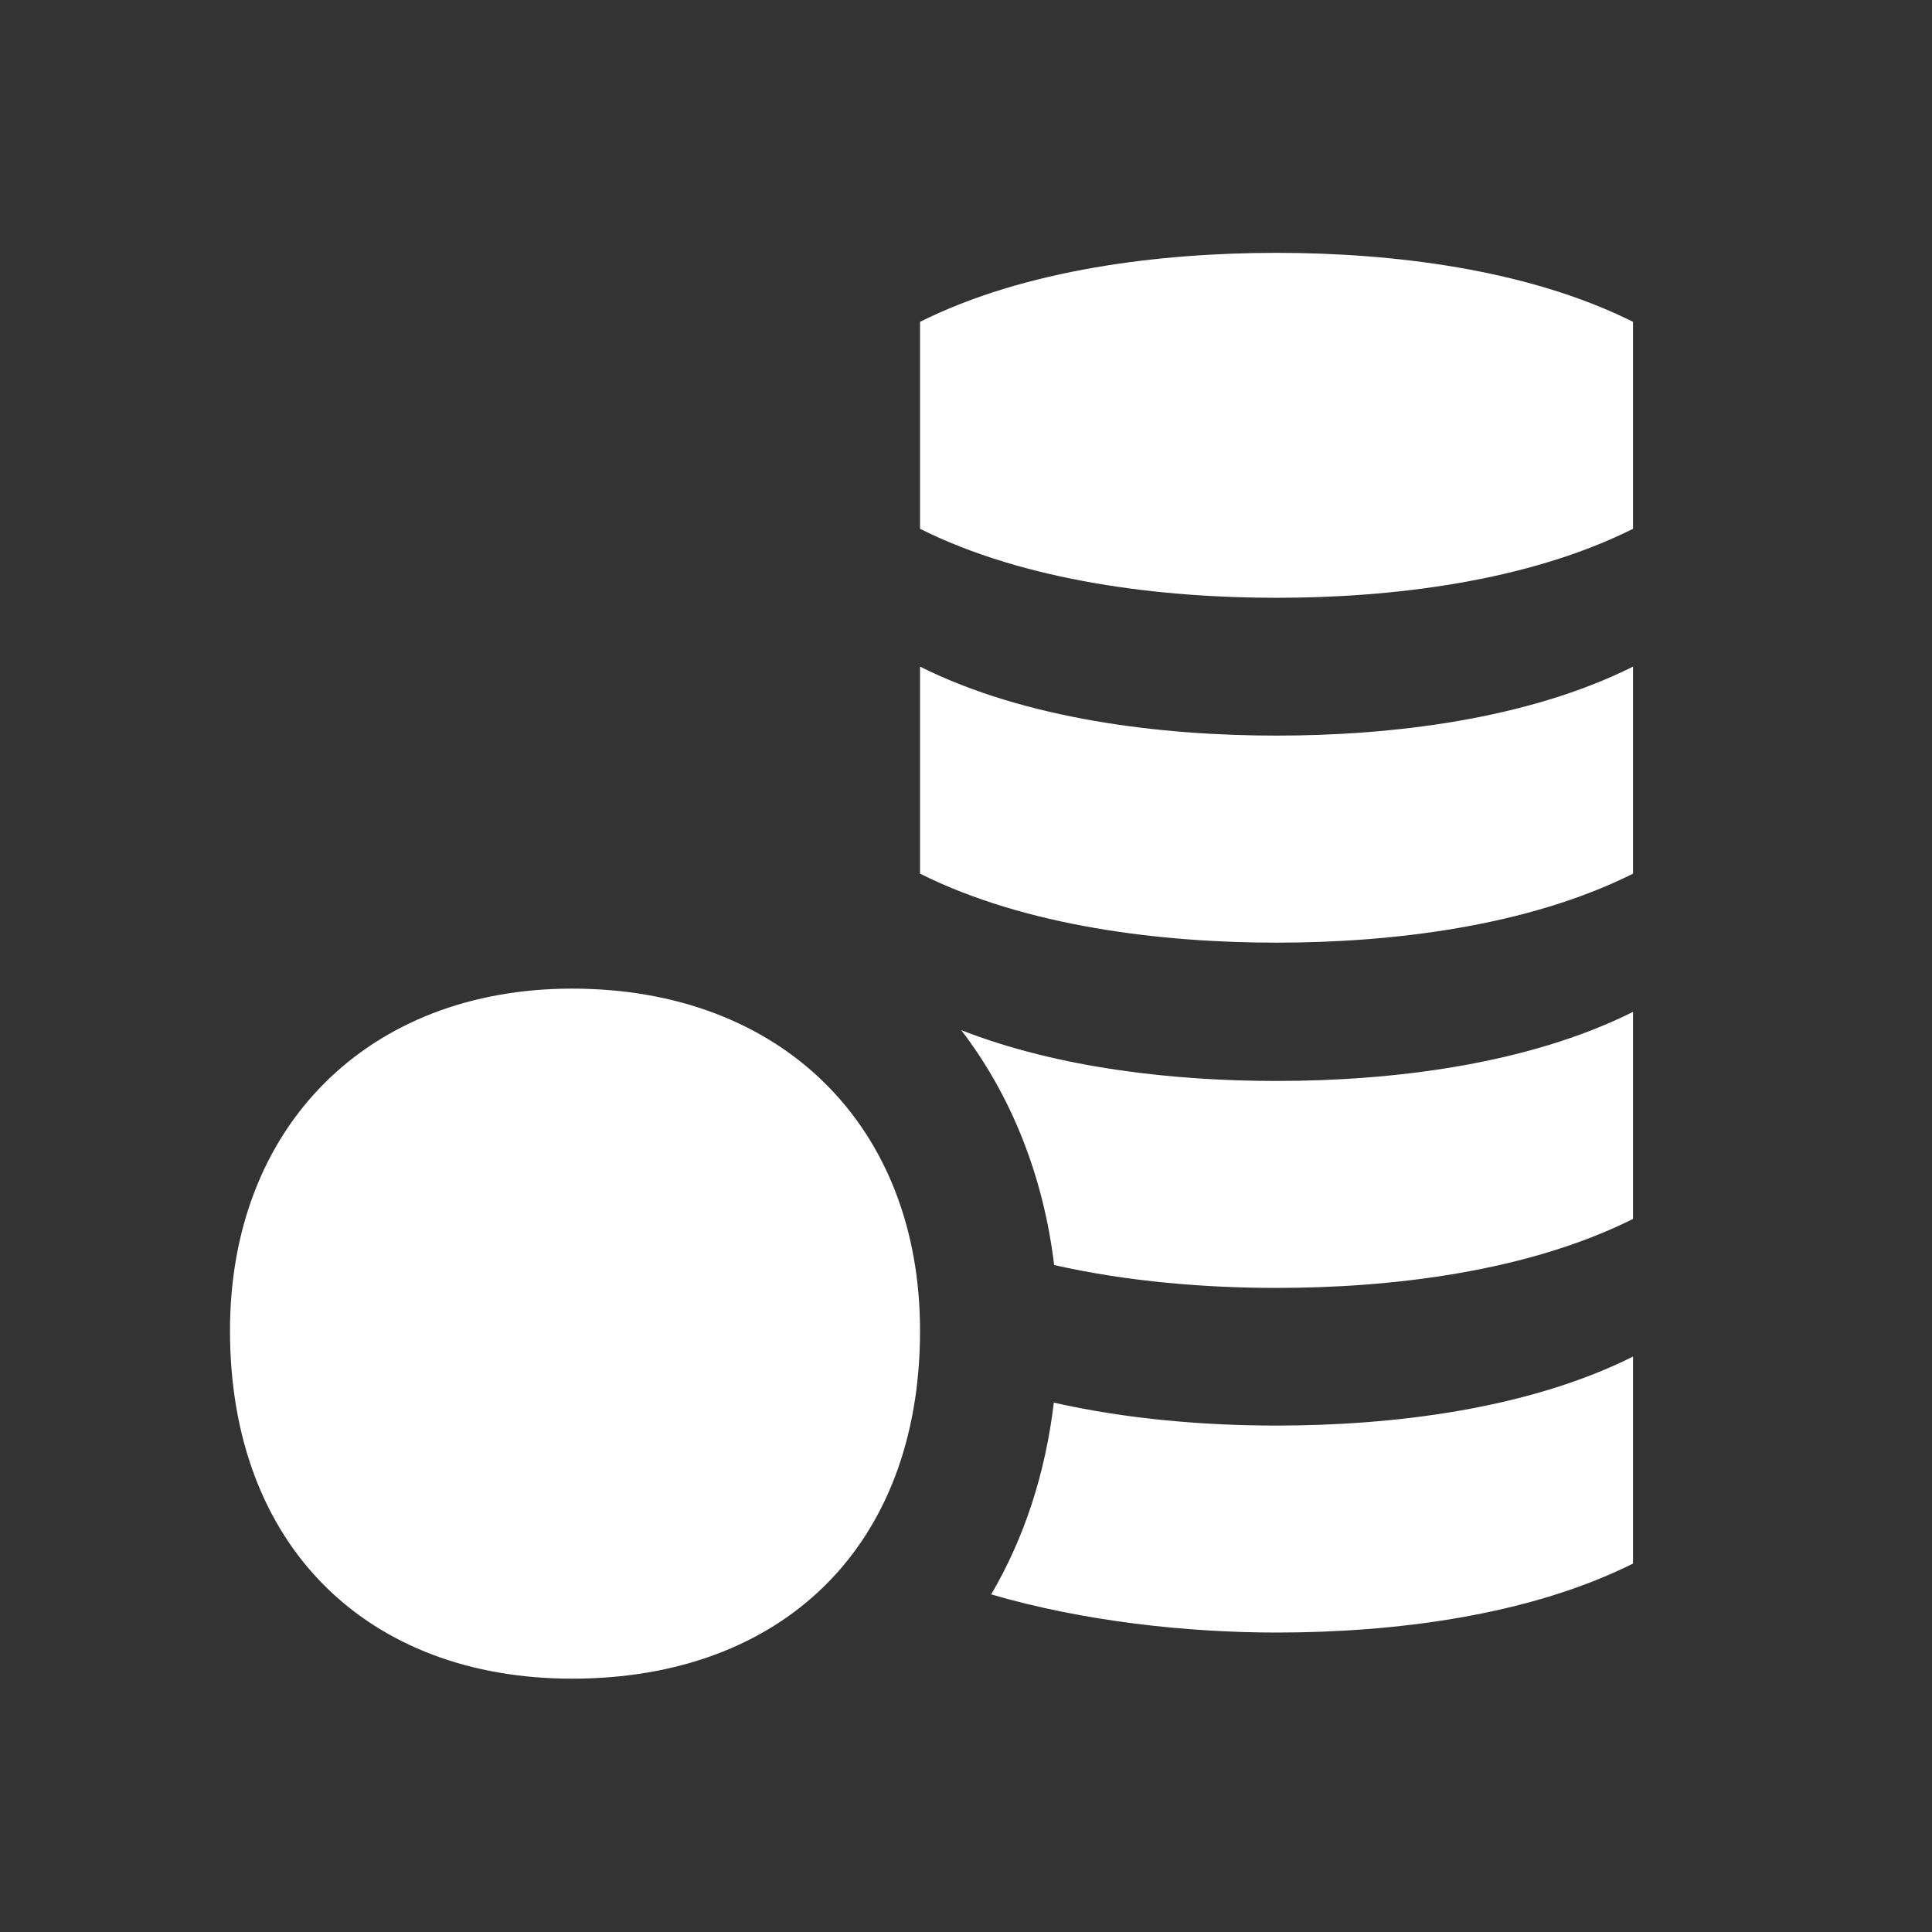 <svg width="24" height="24" viewBox="0 0 24 24" fill="none" xmlns="http://www.w3.org/2000/svg">
<rect x="0" y="0" width="24" height="24" fill="#333333" stroke="none"/>
<path d="M15.857 3.141C14.429 3.141 12.743 3.341 11.429 3.998V6.569C12.743 7.226 14.429 7.426 15.857 7.426C17.286 7.426 18.972 7.226 20.286 6.569V3.998C18.972 3.341 17.286 3.141 15.857 3.141Z" fill="white"/>
<path d="M11.429 8.281V10.853C12.743 11.51 14.429 11.71 15.857 11.71C17.286 11.71 18.972 11.51 20.286 10.853V8.281C18.972 8.938 17.286 9.138 15.857 9.138C14.429 9.138 12.743 8.938 11.429 8.281Z" fill="white"/>
<path d="M13.091 17.424C12.986 18.305 12.724 19.106 12.313 19.806C13.46 20.142 14.747 20.28 15.858 20.28C17.286 20.28 18.972 20.08 20.286 19.423V16.852C18.972 17.509 17.286 17.709 15.858 17.709C14.984 17.709 14.014 17.633 13.091 17.424Z" fill="white"/>
<path d="M11.941 12.797C12.568 13.616 12.963 14.618 13.095 15.715C14.016 15.923 14.984 15.999 15.857 15.999C17.286 15.999 18.971 15.799 20.286 15.142V12.57C18.971 13.227 17.286 13.428 15.857 13.428C14.608 13.428 13.163 13.275 11.941 12.797Z" fill="white"/>
<path d="M7.106 12.281C4.572 12.281 2.857 13.995 2.857 16.53C2.857 19.213 4.572 20.853 7.106 20.853C9.715 20.853 11.429 19.213 11.429 16.53C11.429 13.995 9.715 12.281 7.106 12.281Z" fill="white"/>
</svg>
